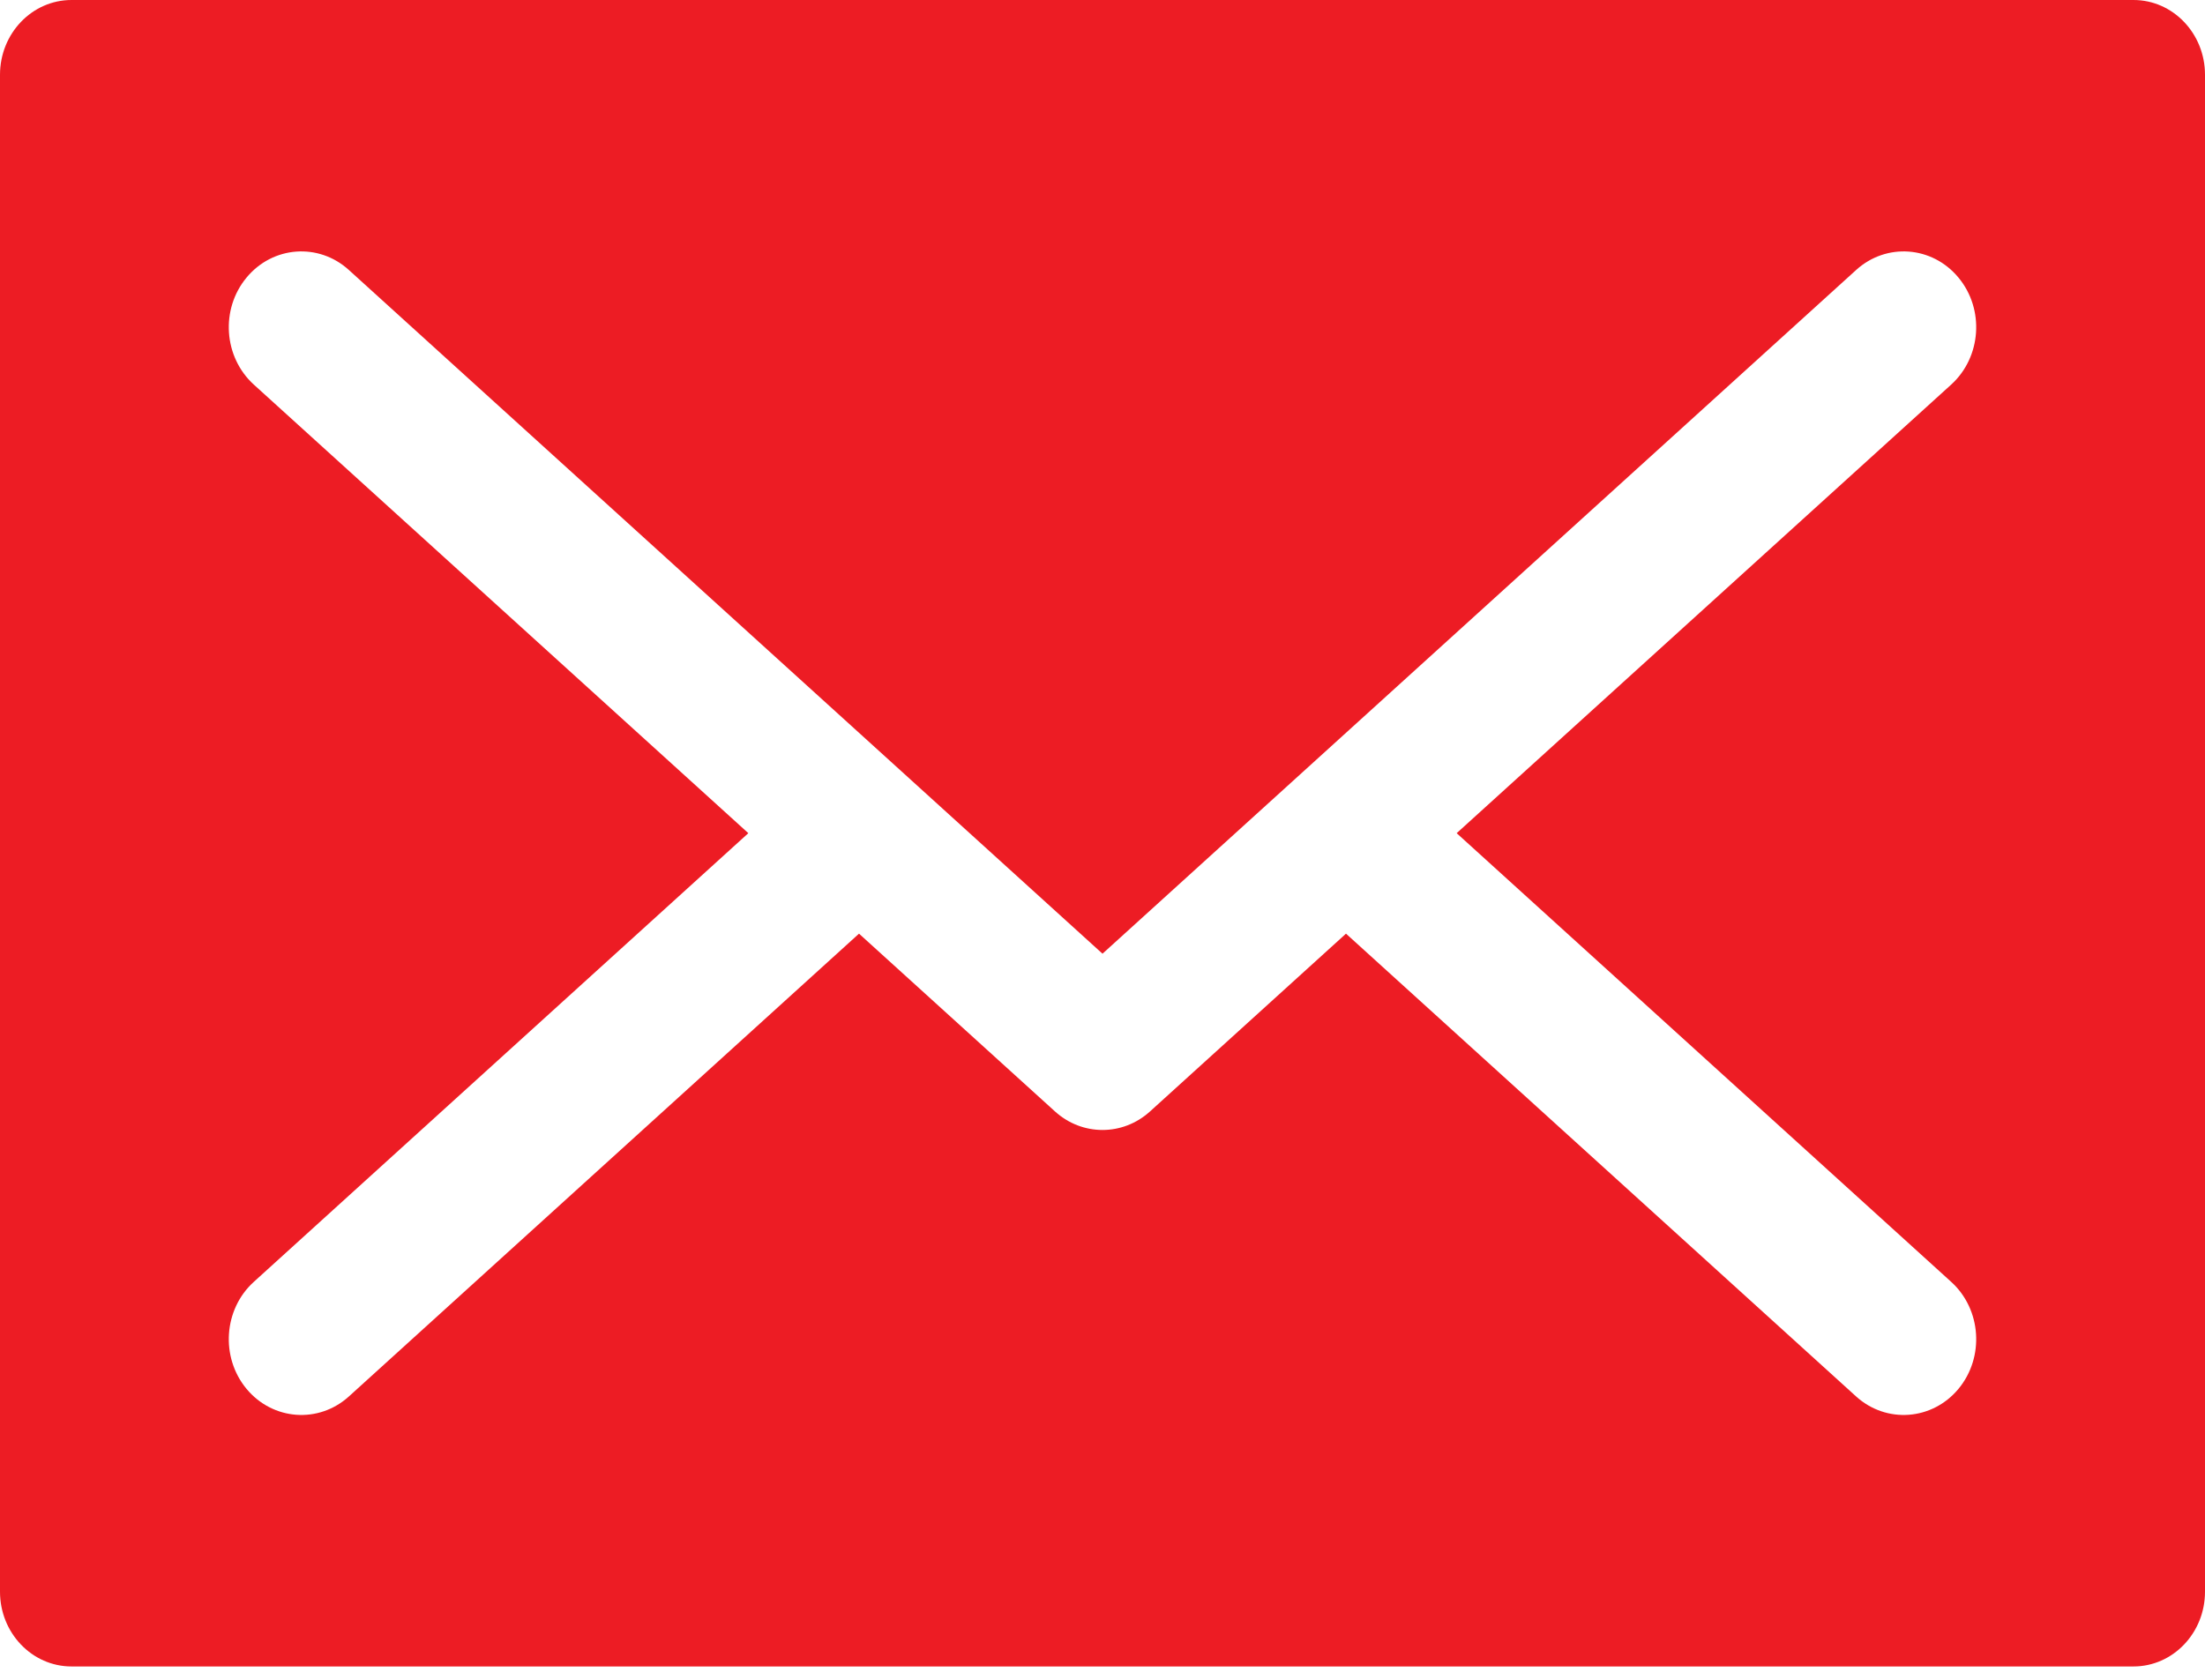 <svg width="21" height="16" viewBox="0 0 21 16" fill="none" xmlns="http://www.w3.org/2000/svg">
<path d="M20.319 0H0.681C0.305 0 0 0.319 0 0.712V15.161C0 15.554 0.305 15.873 0.681 15.873H20.319C20.695 15.873 21 15.554 21 15.161V0.712C21 0.319 20.695 0 20.319 0ZM18.583 12.21C18.871 12.471 18.902 12.928 18.652 13.229C18.402 13.53 17.965 13.562 17.677 13.301C17.499 13.139 12.993 9.05 12.819 8.893L10.953 10.586C10.823 10.704 10.662 10.763 10.5 10.763C10.338 10.763 10.177 10.704 10.047 10.586L8.181 8.893C8.007 9.05 3.501 13.139 3.323 13.301C3.035 13.562 2.598 13.53 2.348 13.229C2.098 12.928 2.129 12.471 2.417 12.21L7.127 7.936L2.417 3.663C2.129 3.401 2.098 2.945 2.348 2.644C2.598 2.342 3.035 2.31 3.323 2.572C3.556 2.784 10.076 8.699 10.5 9.084C10.867 8.751 17.424 2.801 17.677 2.572C17.965 2.31 18.402 2.342 18.652 2.644C18.902 2.945 18.871 3.401 18.583 3.663L13.873 7.936L18.583 12.21Z" fill="#ED1C24"/>
</svg>
